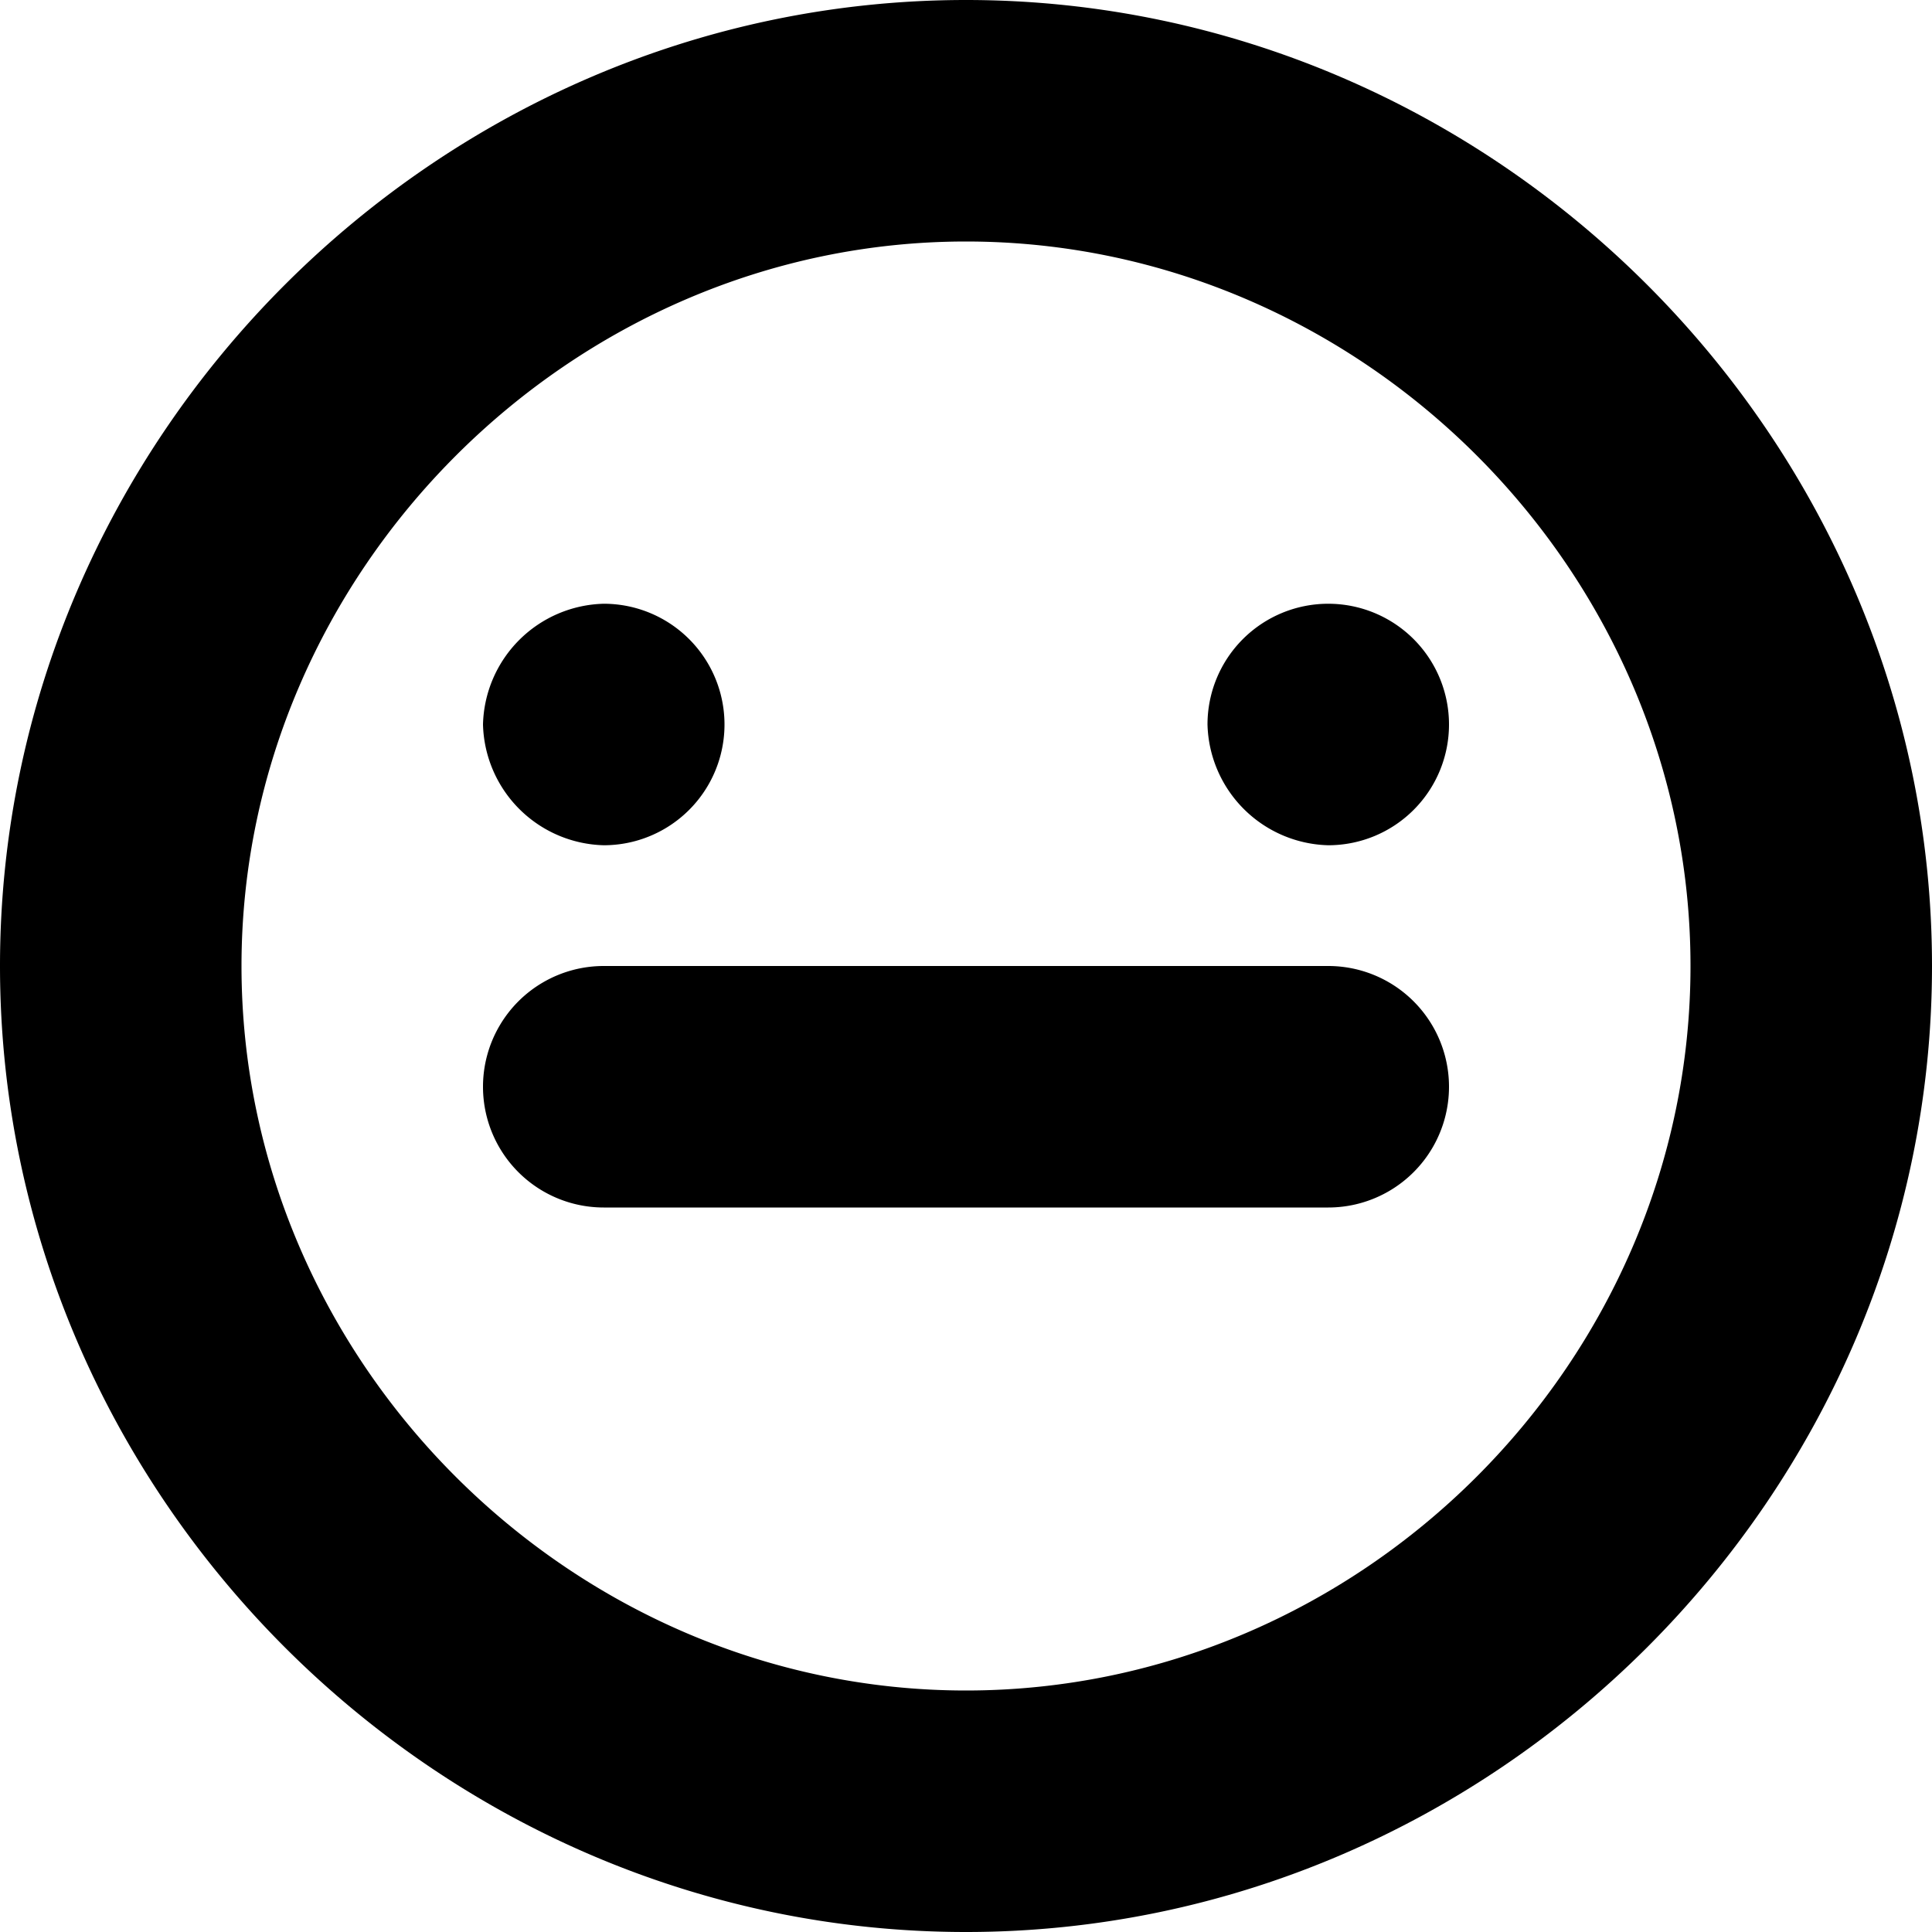 <svg xmlns="http://www.w3.org/2000/svg" width="256" height="256" viewBox="0 0 256 256">
    <defs>
        <style>
            .cls-1 {
                fill-rule: evenodd;
            }
        </style>
    </defs>
    <path id="smiley-neutral" class="cls-1" d="M64,96A16.408,16.408,0,0,1,80,80a16,16,0,0,1,0,32A16.429,16.429,0,0,1,64,96Zm96,0a16,16,0,1,1,16,16A16.43,16.43,0,0,1,160,96Zm16,32a16,16,0,0,1,0,32H80a16,16,0,0,1,0-32h96ZM32,128c0-52.25,43.667-96,96-96s96,43.479,96,96c0,52.458-43.562,96-96,96C75.625,224,32,180.4,32,128ZM0,128C0,57.969,57.969,0,128,0c70,0,128,57.938,128,128,0,70.031-57.937,128-128,128C57.906,256,0,198,0,128Z"/>
</svg>
